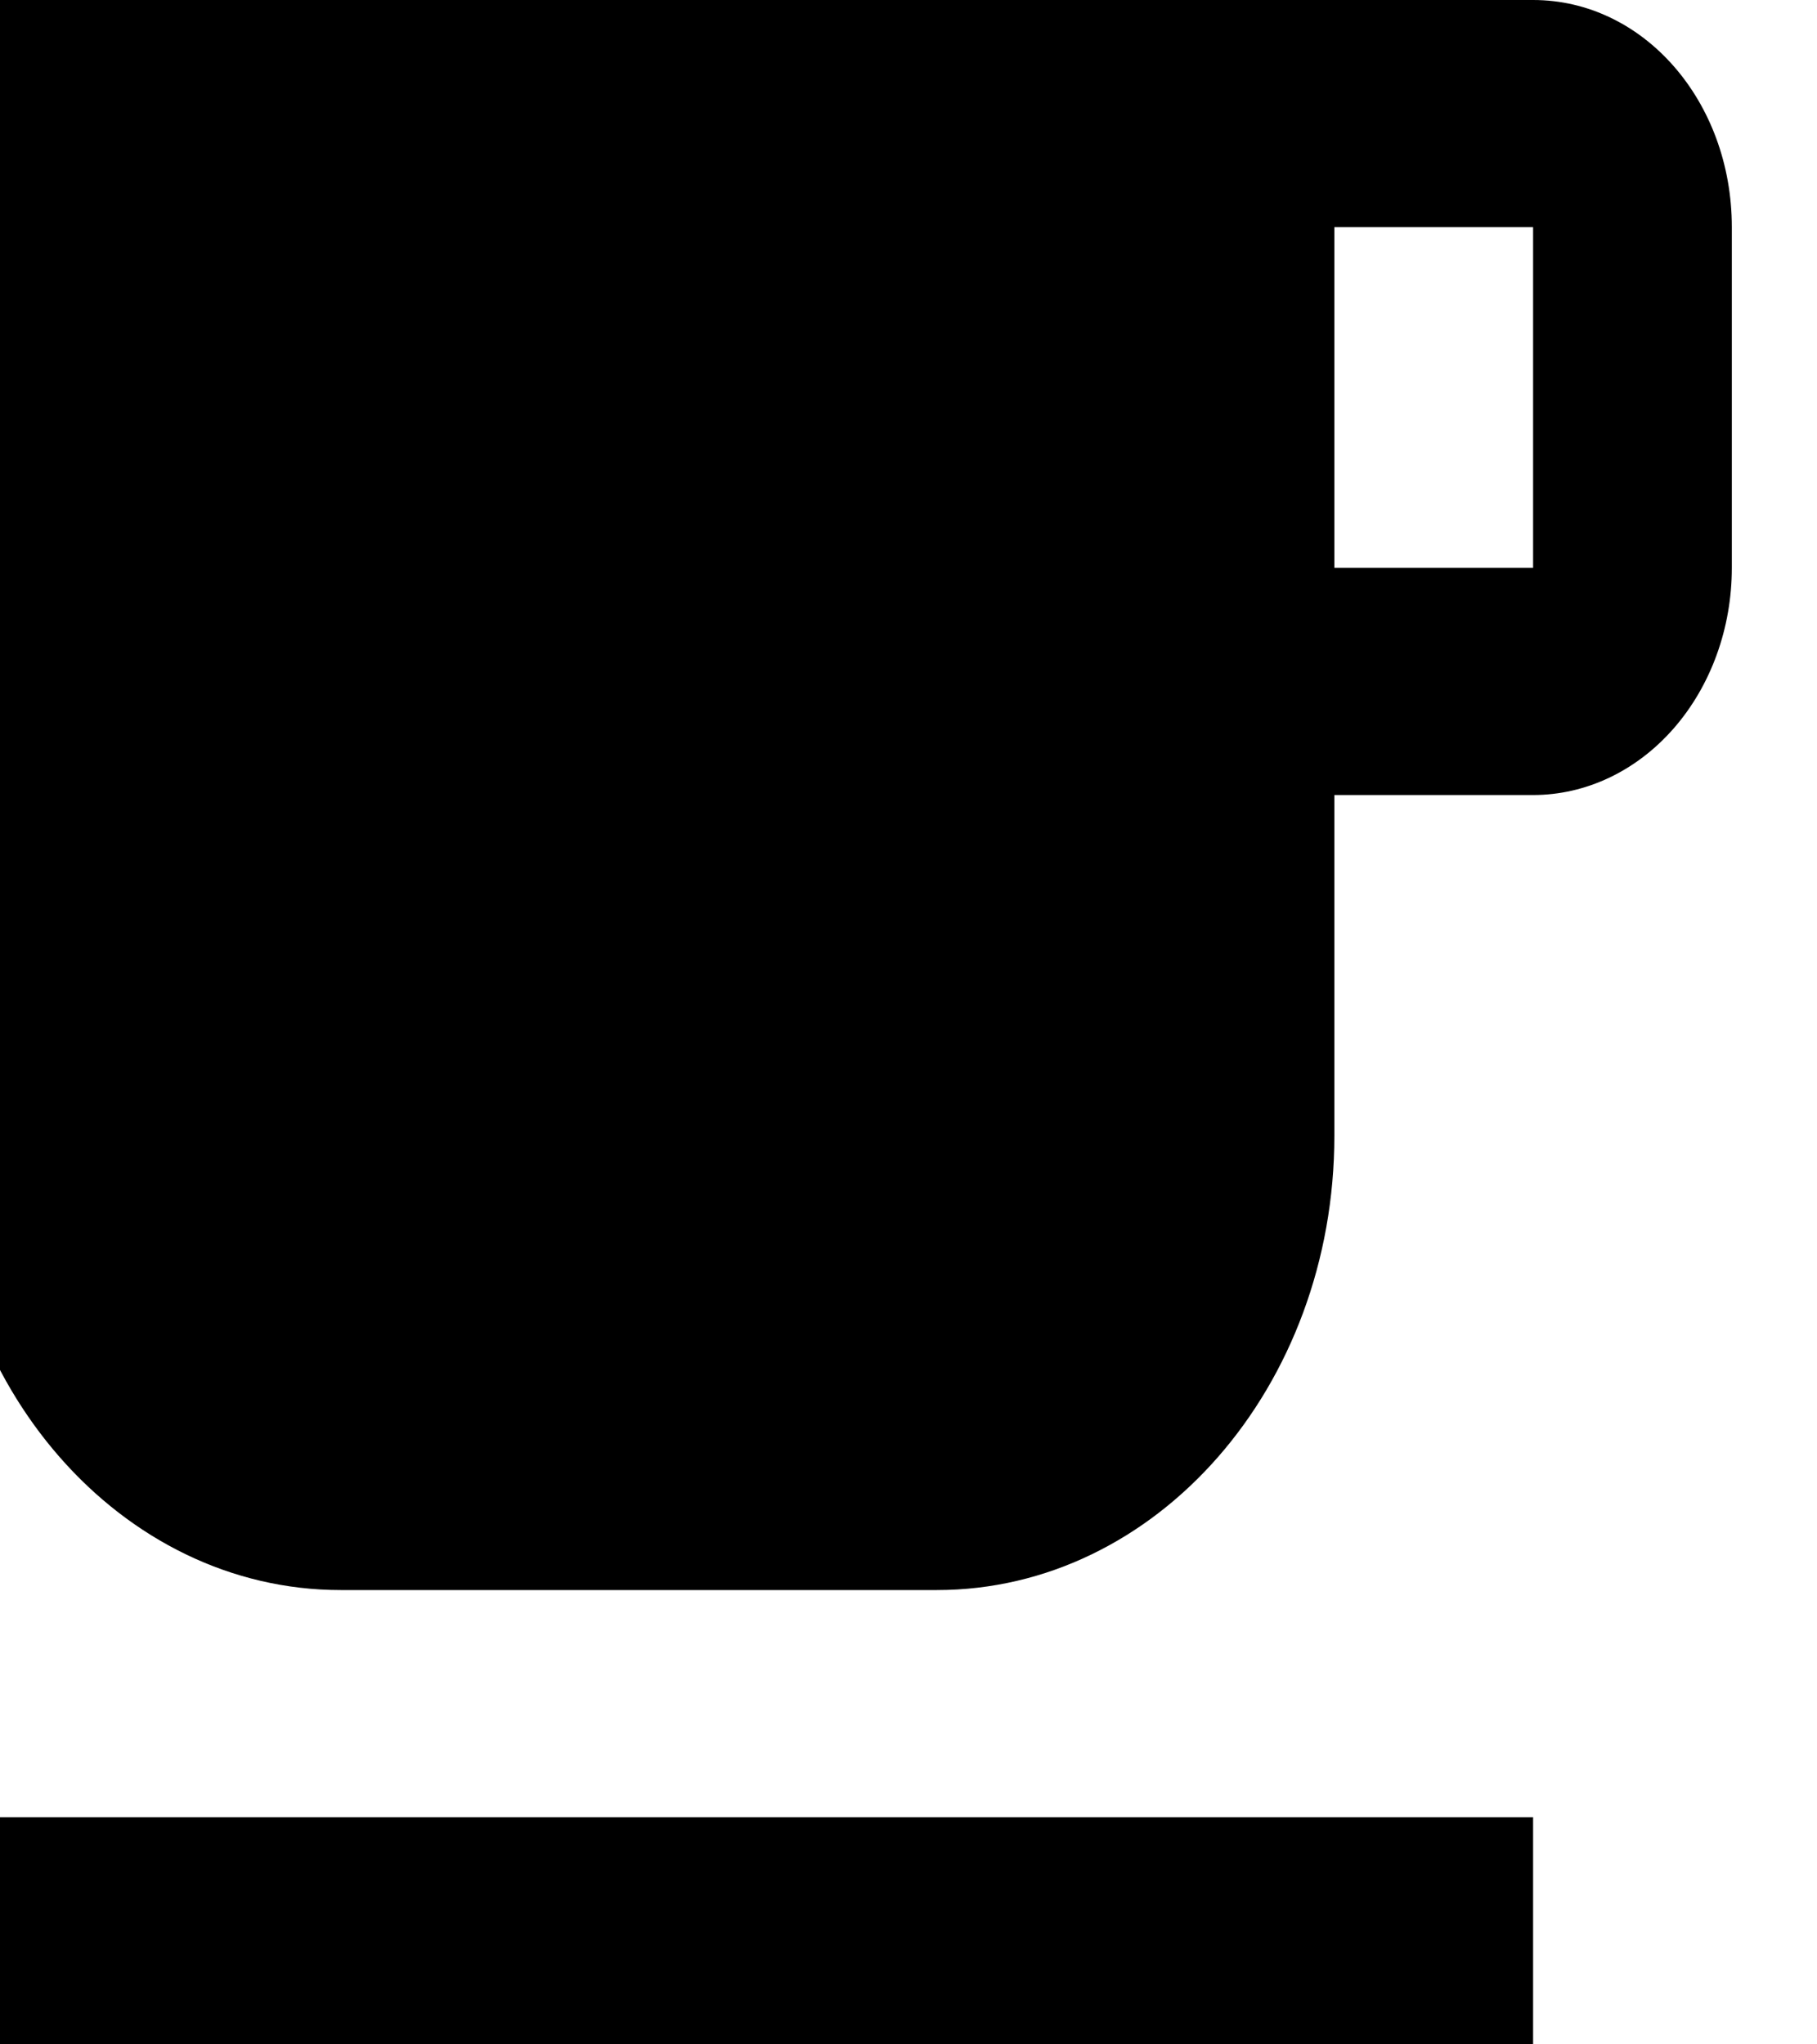 <svg width="32" height="36" viewBox="0 0 32 36" fill="none" xmlns="http://www.w3.org/2000/svg" xmlns:xlink="http://www.w3.org/1999/xlink">
<path d="M27,0L-1,0L-1,20C-1,24.42 2.132,28 6,28L16.5,28C20.368,28 23.5,24.42 23.5,20L23.5,14L27,14C27.928,14 28.818,13.579 29.475,12.828C30.131,12.078 30.5,11.061 30.5,10L30.5,4C30.5,1.78 28.942,0 27,0ZM27,10L23.5,10L23.5,4L27,4L27,10ZM-1,32L27,32L27,36L-1,36L-1,32Z" fill="#000000"/>
</svg>
